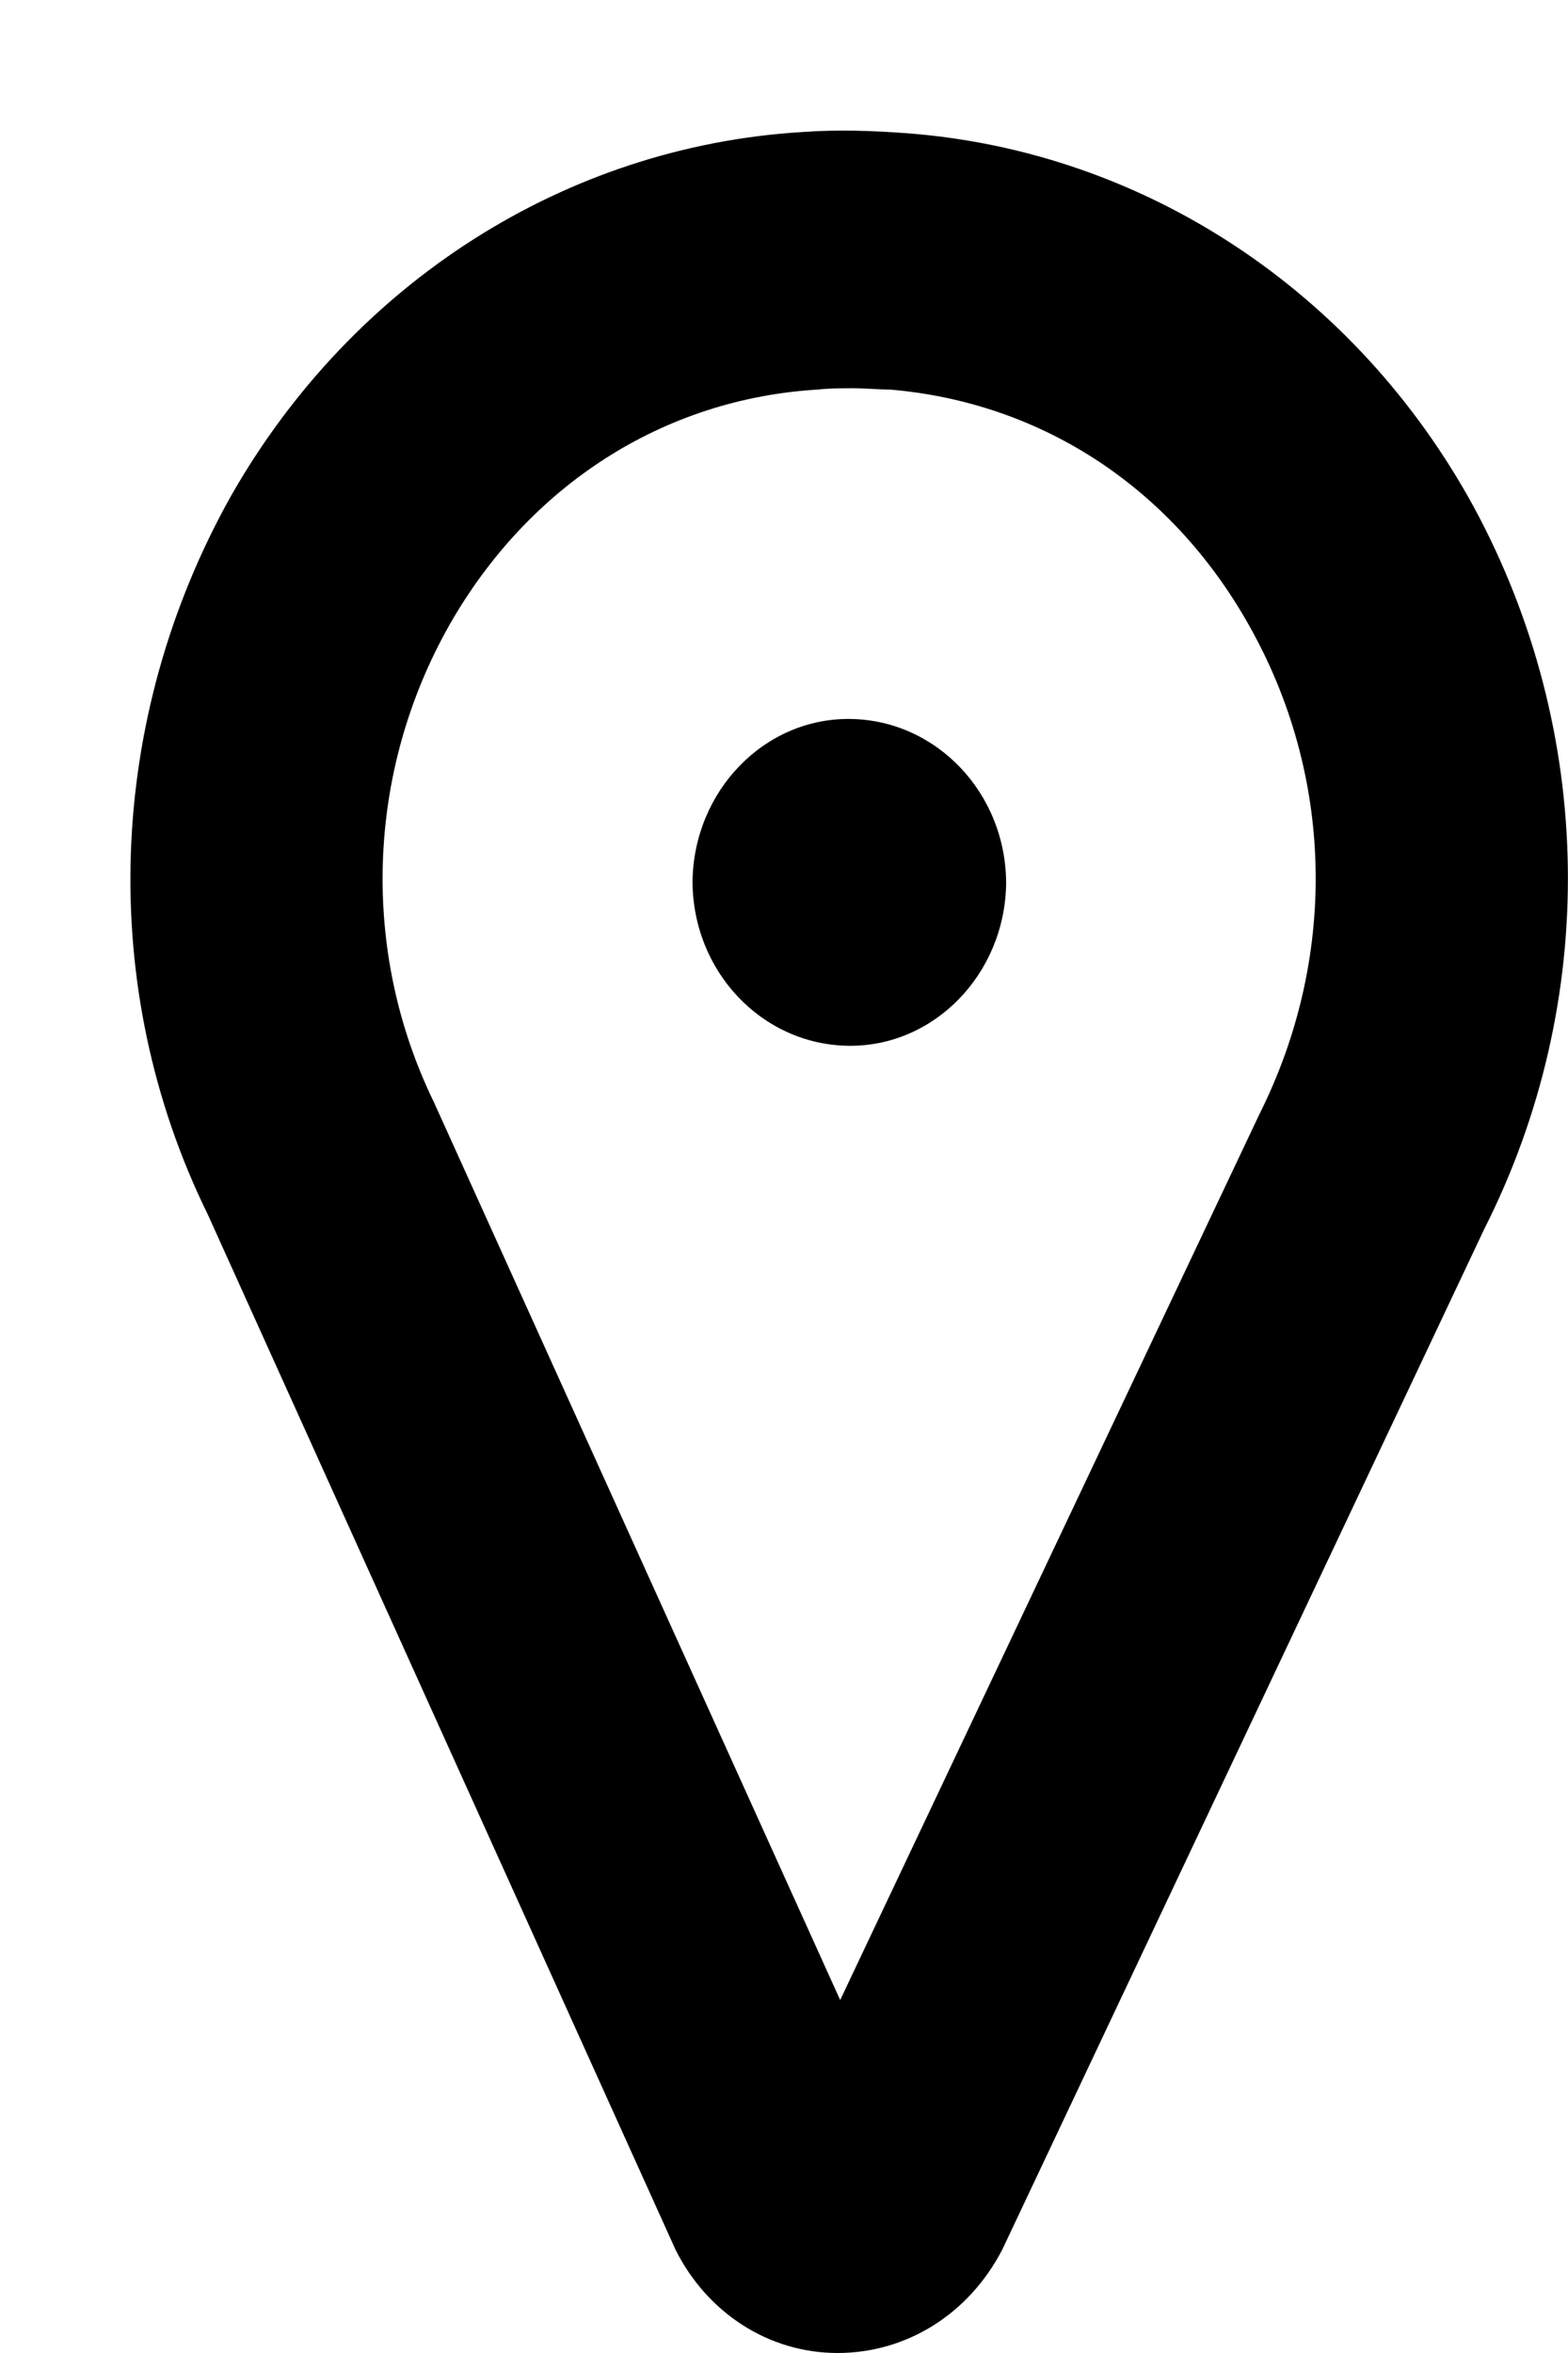 <svg
	version="1.1"
	xmlns="http://www.w3.org/2000/svg"
	xmlns:xlink="http://www.w3.org/1999/xlink"
	xmlns:svgjs="http://svgjs.com/svgjs"
	width="12"
	height="18"
	viewBox="0 0 12 18">
	<path
		d="M327.95 2316.02C327.69 2316 327.41 2315.99 327.14 2316.01C325.33 2316.12 323.7 2317.16 322.77 2318.79C321.81 2320.5 321.74 2322.56 322.59 2324.29L326.17 2332.21C326.41 2332.69 326.88 2333 327.41 2333C327.93 2333 328.41 2332.71 328.67 2332.21L332.36 2324.4C333.24 2322.66 333.21 2320.6 332.28 2318.88C331.38 2317.23 329.76 2316.16 327.95 2316.02ZM327.43 2330.3L324.32 2323.43C323.76 2322.28 323.8 2320.91 324.44 2319.78C325.05 2318.71 326.08 2318.05 327.26 2317.98C327.35 2317.97 327.44 2317.97 327.53 2317.97C327.62 2317.97 327.72 2317.98 327.81 2317.98C328.99 2318.08 330 2318.75 330.59 2319.84C331.21 2320.98 331.23 2322.34 330.64 2323.52ZM327.51 2320.5C328.17 2320.51 328.7 2321.07 328.7 2321.76C328.69 2322.45 328.15 2323.01 327.49 2323C326.83 2322.99 326.3 2322.43 326.3 2321.74C326.31 2321.05 326.85 2320.49 327.51 2320.5Z"
		transform="matrix(1,0,0,1,-321,-2315)"/>
</svg>
